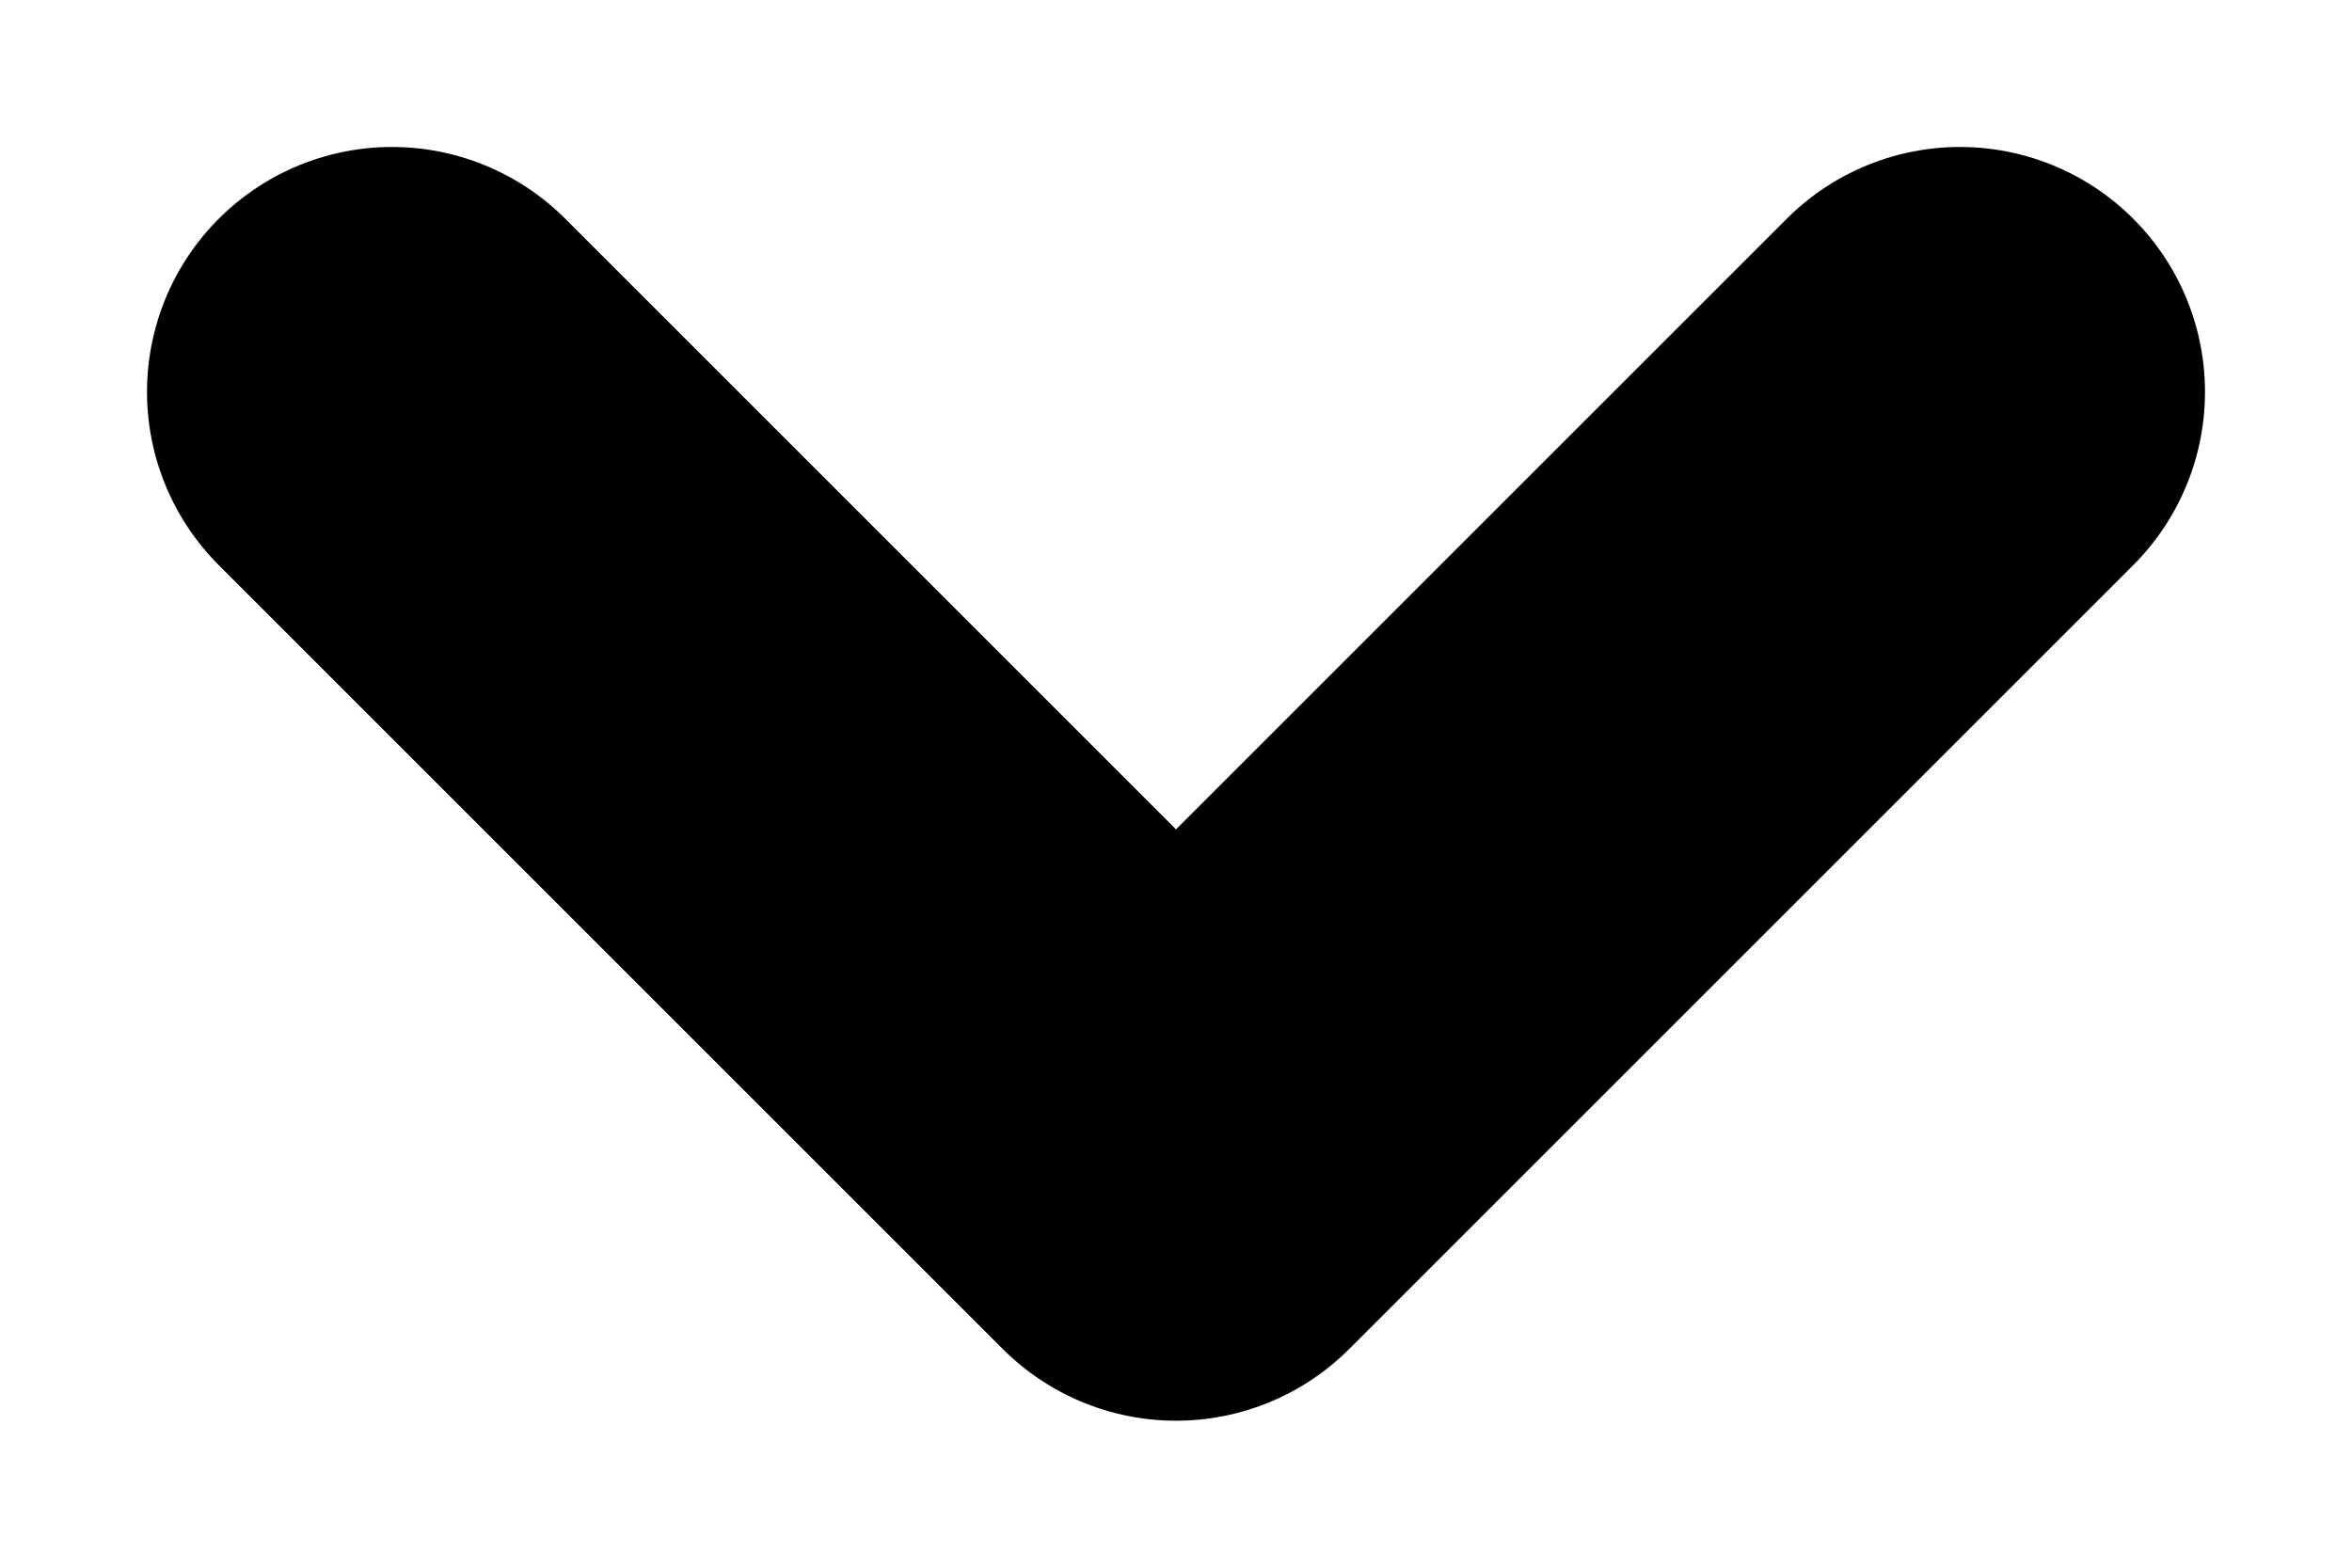 <svg width="12" height="8" viewBox="0 0 12 8" fill="none" xmlns="http://www.w3.org/2000/svg">
<path d="M10 2L6 6L2 2" stroke="currentColor" stroke-width="2.5" stroke-linecap="round" stroke-linejoin="round"/>
</svg>
